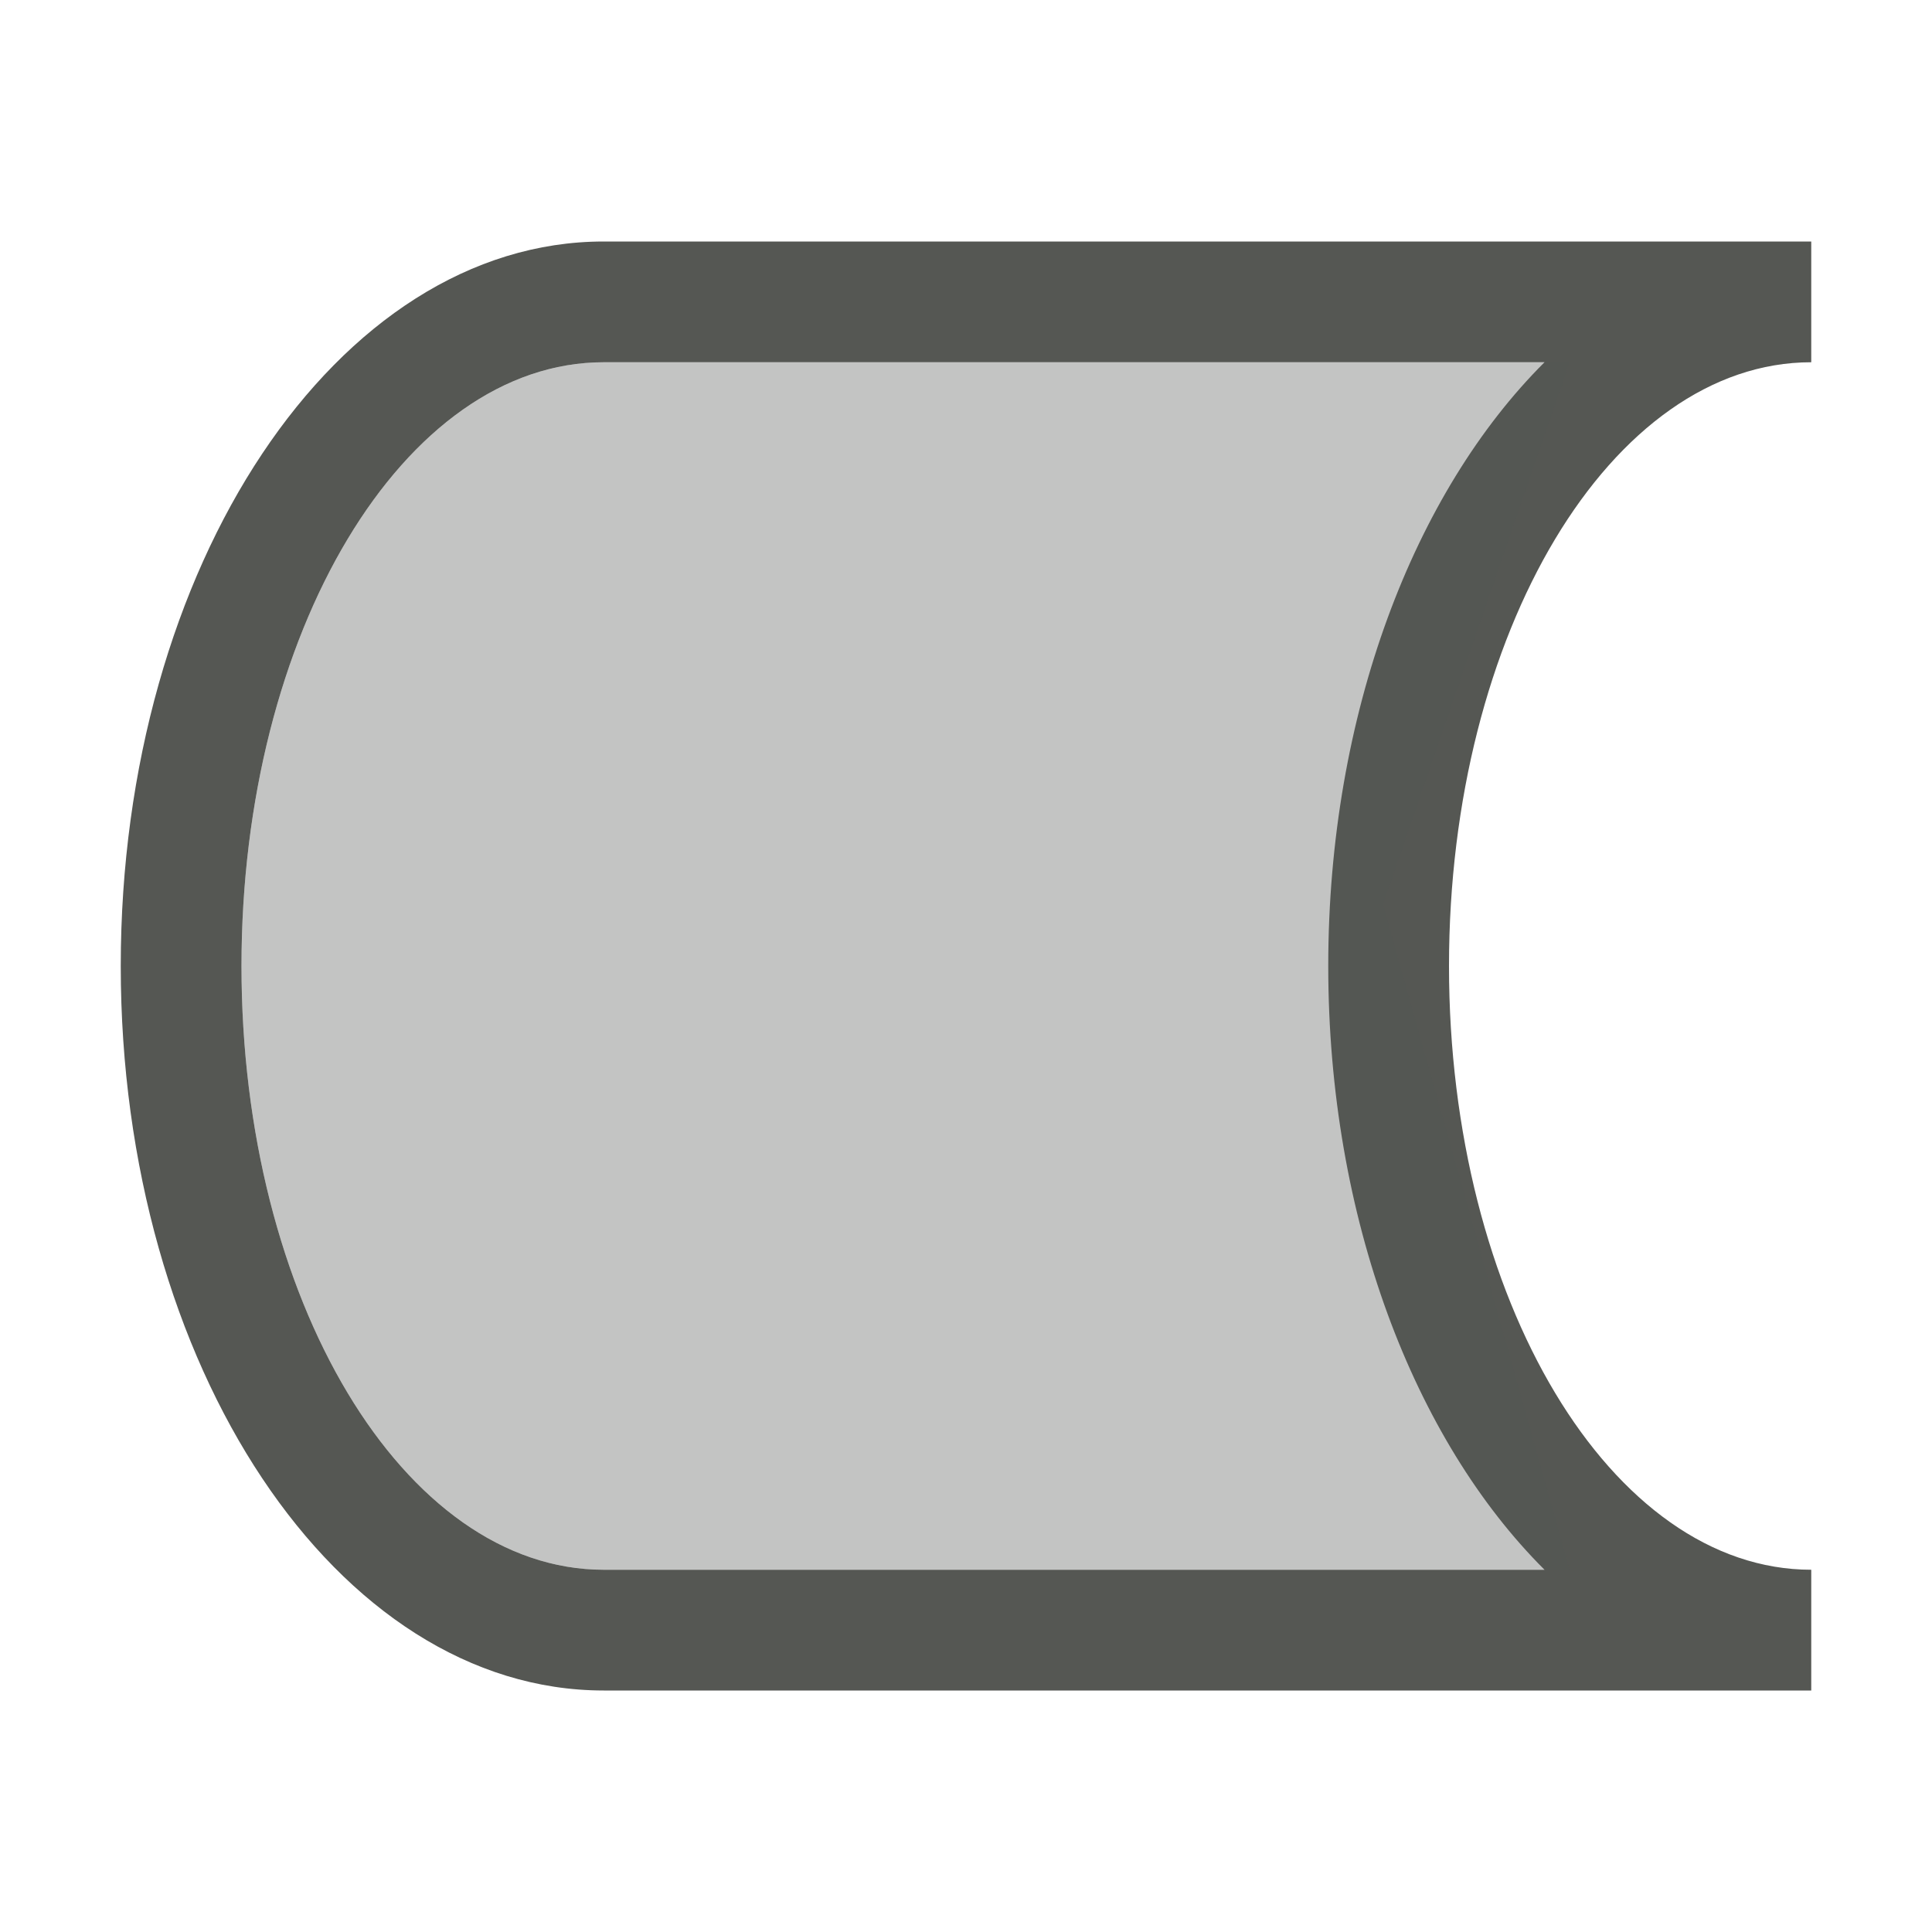 <svg xmlns="http://www.w3.org/2000/svg" viewBox="0 0 16 16">
  <path
     style="fill:#555753"
     d="M 5 2 C 2.791 2 1 4.686 1 8 C 1 11.314 2.791 14 5 14 L 15 14 L 15 13 C 13.343 13 12 10.761 12 8 C 12 5.239 13.343 3 15 3 L 15 2 L 5 2 z M 5 3 L 12.791 3 C 11.712 4.075 11 5.912 11 8 C 11 10.088 11.712 11.925 12.791 13 L 5 13 C 3.343 13 2 10.761 2 8 C 2 5.239 3.343 3 5 3 z "
     />
  <path
     style="opacity:0.35;fill:#555753"
     d="M 5,3 C 3.343,3 2,5.239 2,8 c 0,2.761 1.343,5 3,5 h 8 L 11.455,7.491 13,3 Z"
     />
</svg>
